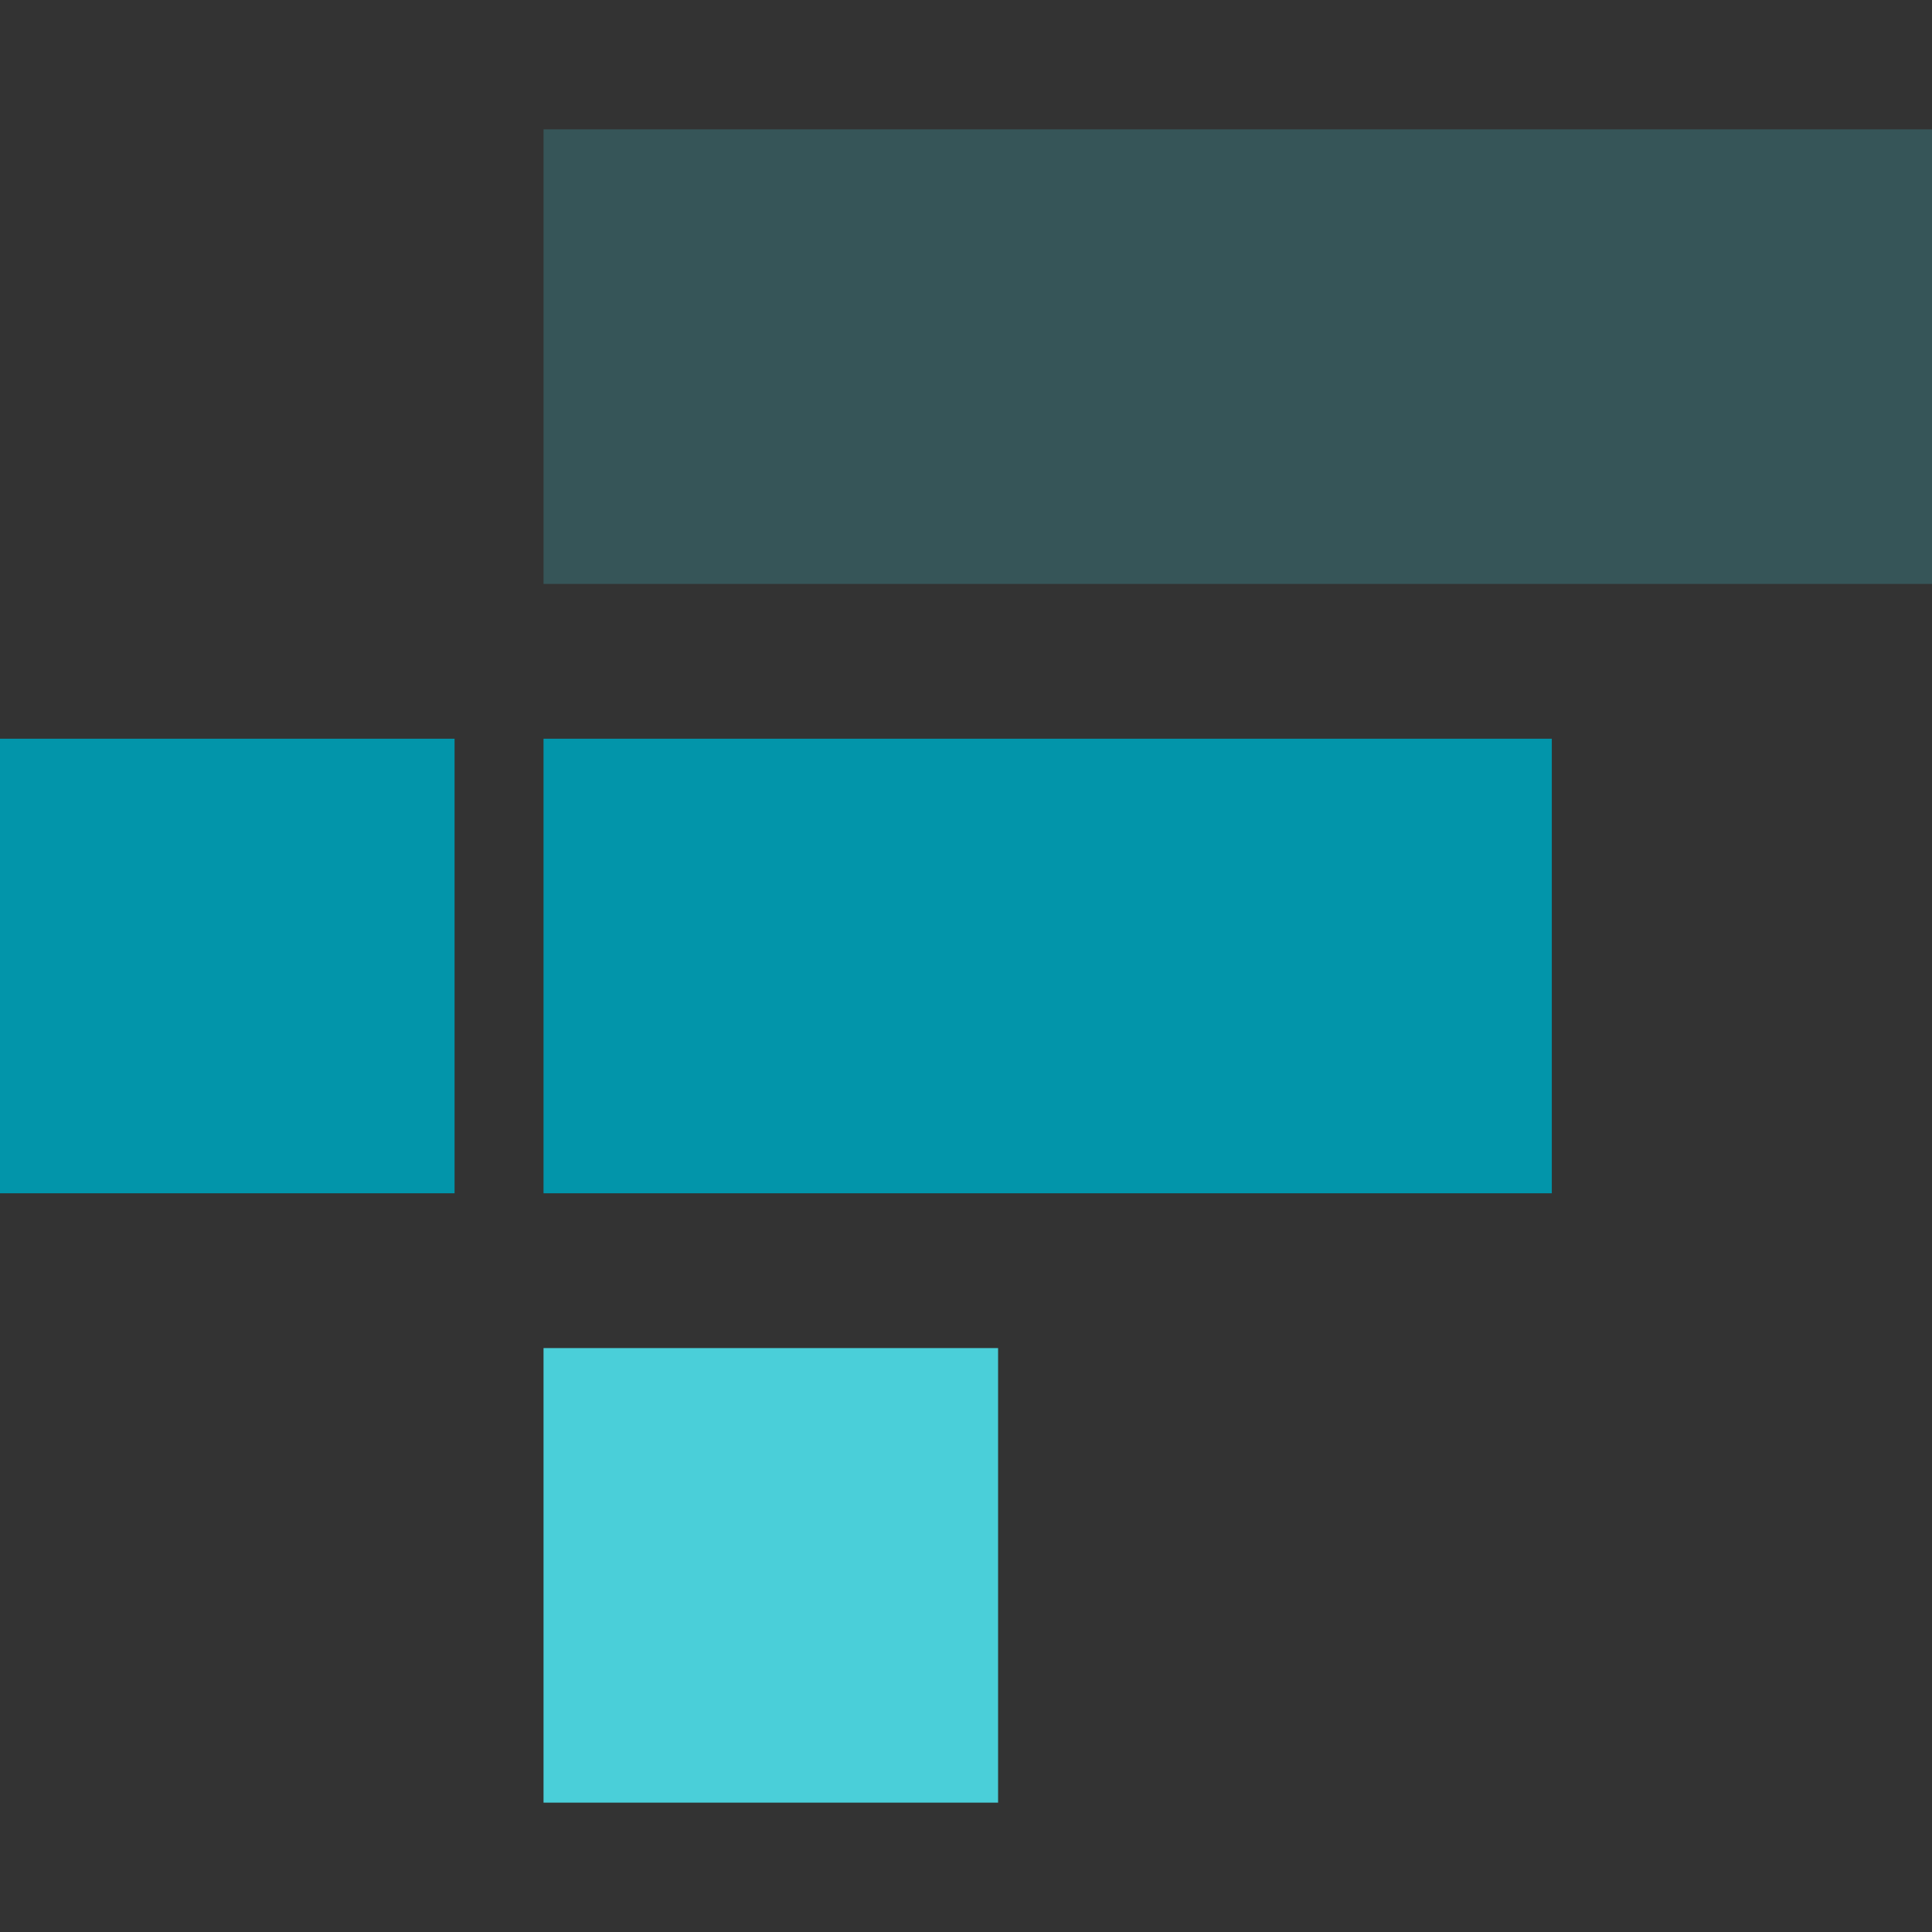 <?xml version="1.0" encoding="UTF-8" standalone="no"?>
<svg
   xmlns:dc="http://purl.org/dc/elements/1.1/"
   xmlns:cc="http://creativecommons.org/ns#"
   xmlns:rdf="http://www.w3.org/1999/02/22-rdf-syntax-ns#"
   xmlns:svg="http://www.w3.org/2000/svg"
   xmlns="http://www.w3.org/2000/svg"
   xmlns:sodipodi="http://sodipodi.sourceforge.net/DTD/sodipodi-0.dtd"
   xmlns:inkscape="http://www.inkscape.org/namespaces/inkscape"
   viewBox="0 0 512 512"
   version="1.1"
   id="svg36"
   sodipodi:docname="ftx.svg"
   width="512"
   height="512"
   inkscape:version="1.0.1 (3bc2e813f5, 2020-09-07)"
   inkscape:export-filename="E:\Superalgos\Projects\Foundations\Icons-SVG-Sources\exchanges\ftx.png"
   inkscape:export-xdpi="100"
   inkscape:export-ydpi="100">
  <rect x="0" y="0" width="512" height="512" fill="#333333" stroke="none"/>
  <defs
     id="defs40" />
  <sodipodi:namedview
     pagecolor="#ffffff"
     bordercolor="#666666"
     borderopacity="1"
     objecttolerance="10"
     gridtolerance="10"
     guidetolerance="10"
     inkscape:pageopacity="0"
     inkscape:pageshadow="2"
     inkscape:window-width="1920"
     inkscape:window-height="1017"
     id="namedview38"
     showgrid="false"
     lock-margins="true"
     fit-margin-top="0"
     fit-margin-left="0"
     fit-margin-right="0"
     fit-margin-bottom="0"
     inkscape:zoom="0.53036163"
     inkscape:cx="-261.49457"
     inkscape:cy="241.89558"
     inkscape:window-x="-8"
     inkscape:window-y="-8"
     inkscape:window-maximized="1"
     inkscape:current-layer="svg36"
     inkscape:document-rotation="0" />
  <rect
     x="-600"
     y="0"
     class="st3"
     width="128"
     height="128"
     id="rect18"
     style="fill:#f0353d" />
  <rect
     x="-472"
     y="0"
     class="st4"
     width="128"
     height="128"
     id="rect20"
     style="fill:#fd6a33" />
  <rect
     x="-344"
     y="0"
     class="st5"
     width="128"
     height="128"
     id="rect22"
     style="fill:#ff8c29" />
  <rect
     x="-216"
     y="0"
     class="st6"
     width="128"
     height="128"
     id="rect24"
     style="fill:#ffd1a9" />
  <rect
     x="-600"
     y="128"
     class="st1"
     width="128"
     height="128"
     id="rect26"
     style="fill:#365558" />
  <rect
     x="-472"
     y="128"
     class="st0"
     width="128"
     height="128"
     id="rect28"
     style="fill:#0295aa" />
  <rect
     x="-344"
     y="128"
     class="st7"
     width="128"
     height="128"
     id="rect30"
     style="fill:#4acfd9" />
  <rect
     x="-600"
     y="256"
     class="st8"
     width="128"
     height="128"
     id="rect32"
     style="fill:#9baaab" />
  <rect
     x="-472"
     y="256"
     class="st9"
     width="128"
     height="128"
     id="rect34"
     style="fill:#cdd4d5" />
  <rect
     x="-344"
     y="256"
     class="st10"
     width="128"
     height="128"
     id="rect36"
     style="fill:#e6eaea" />
  <rect
     x="-216"
     y="256"
     class="st11"
     width="128"
     height="128"
     id="rect38"
     style="fill:#ffffff" />
  <rect
     x="-600"
     y="384"
     class="st12"
     width="128"
     height="128"
     id="rect40"
     style="fill:#bcd643" />
  <rect
     style="fill:#4acfd9;fill-opacity:1;stroke-width:2.177"
     id="rect874"
     width="120.463"
     height="120.463"
     x="144.04"
     y="357.255" />
  <rect
     style="fill:#0295aa;fill-opacity:1;stroke-width:3.243"
     id="rect874-6"
     width="267.21"
     height="120.463"
     x="144.039"
     y="195.768" />
  <rect
     style="fill:#365558;fill-opacity:1;stroke-width:3.805"
     id="rect874-6-8"
     width="367.961"
     height="120.463"
     x="144.039"
     y="34.281" />
  <rect
     style="fill:#0295aa;fill-opacity:1;stroke-width:2.177"
     id="rect874-4"
     width="120.463"
     height="120.463"
     x="6.896929e-05"
     y="195.768" />
</svg>

